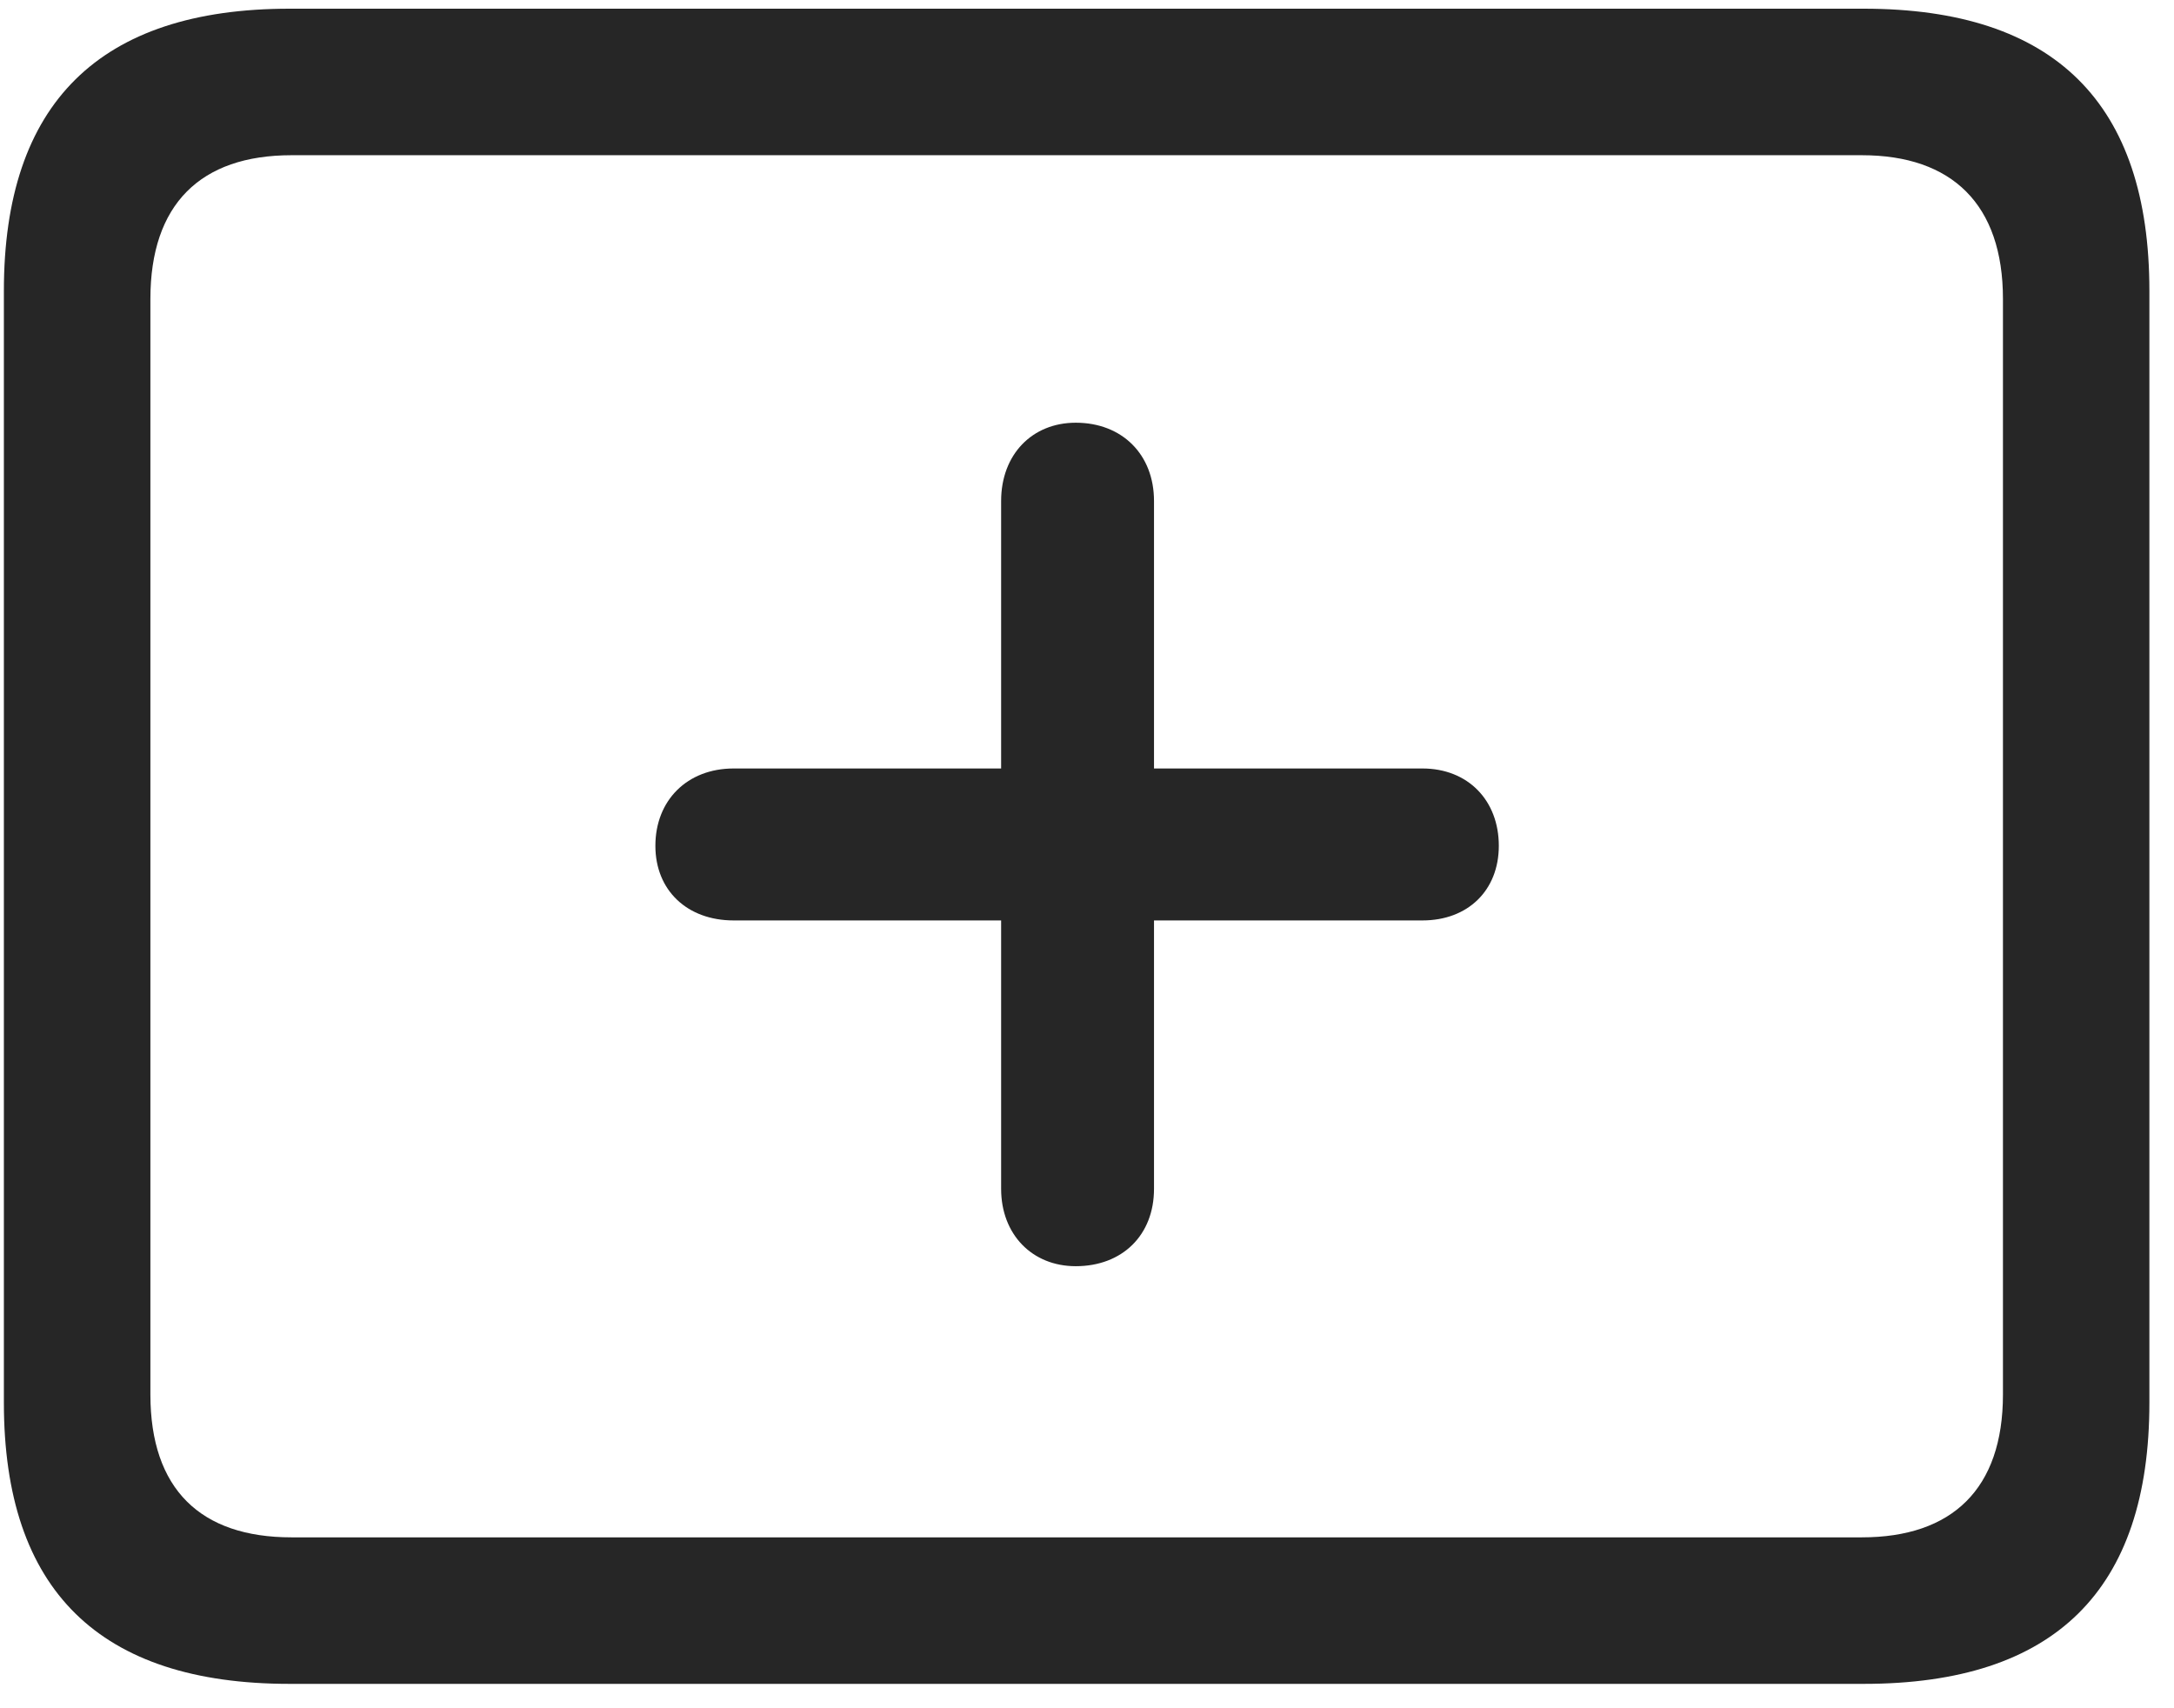 <svg width="28" height="22" viewBox="0 0 28 22" fill="none" xmlns="http://www.w3.org/2000/svg">
<g clip-path="url(#clip0_2207_22771)">
<path d="M3.73 21.686H24.003C26.465 21.686 27.683 20.479 27.683 18.065V3.745C27.683 1.331 26.465 0.112 24.003 0.112H3.73C1.281 0.112 0.05 1.331 0.05 3.745V18.065C0.05 20.479 1.281 21.686 3.73 21.686ZM3.754 19.799C2.582 19.799 1.937 19.178 1.937 17.959V3.85C1.937 2.631 2.582 1.999 3.754 1.999H23.98C25.14 1.999 25.797 2.631 25.797 3.85V17.959C25.797 19.178 25.14 19.799 23.98 19.799H3.754Z" fill="black" fill-opacity="0.85"/>
<path d="M8.441 10.893C8.441 11.467 8.851 11.854 9.449 11.854H12.894V15.311C12.894 15.897 13.293 16.307 13.855 16.307C14.453 16.307 14.863 15.909 14.863 15.311V11.854H18.32C18.906 11.854 19.304 11.467 19.304 10.893C19.304 10.307 18.906 9.897 18.32 9.897H14.863V6.452C14.863 5.854 14.453 5.444 13.855 5.444C13.293 5.444 12.894 5.854 12.894 6.452V9.897H9.449C8.851 9.897 8.441 10.307 8.441 10.893Z" fill="black" fill-opacity="0.85"/>
</g>
<defs>
<clipPath id="clip0_2207_22771">
<rect width="27.633" height="21.574" fill="white" transform="translate(0.05 0.112)"/>
</clipPath>
</defs>
</svg>
